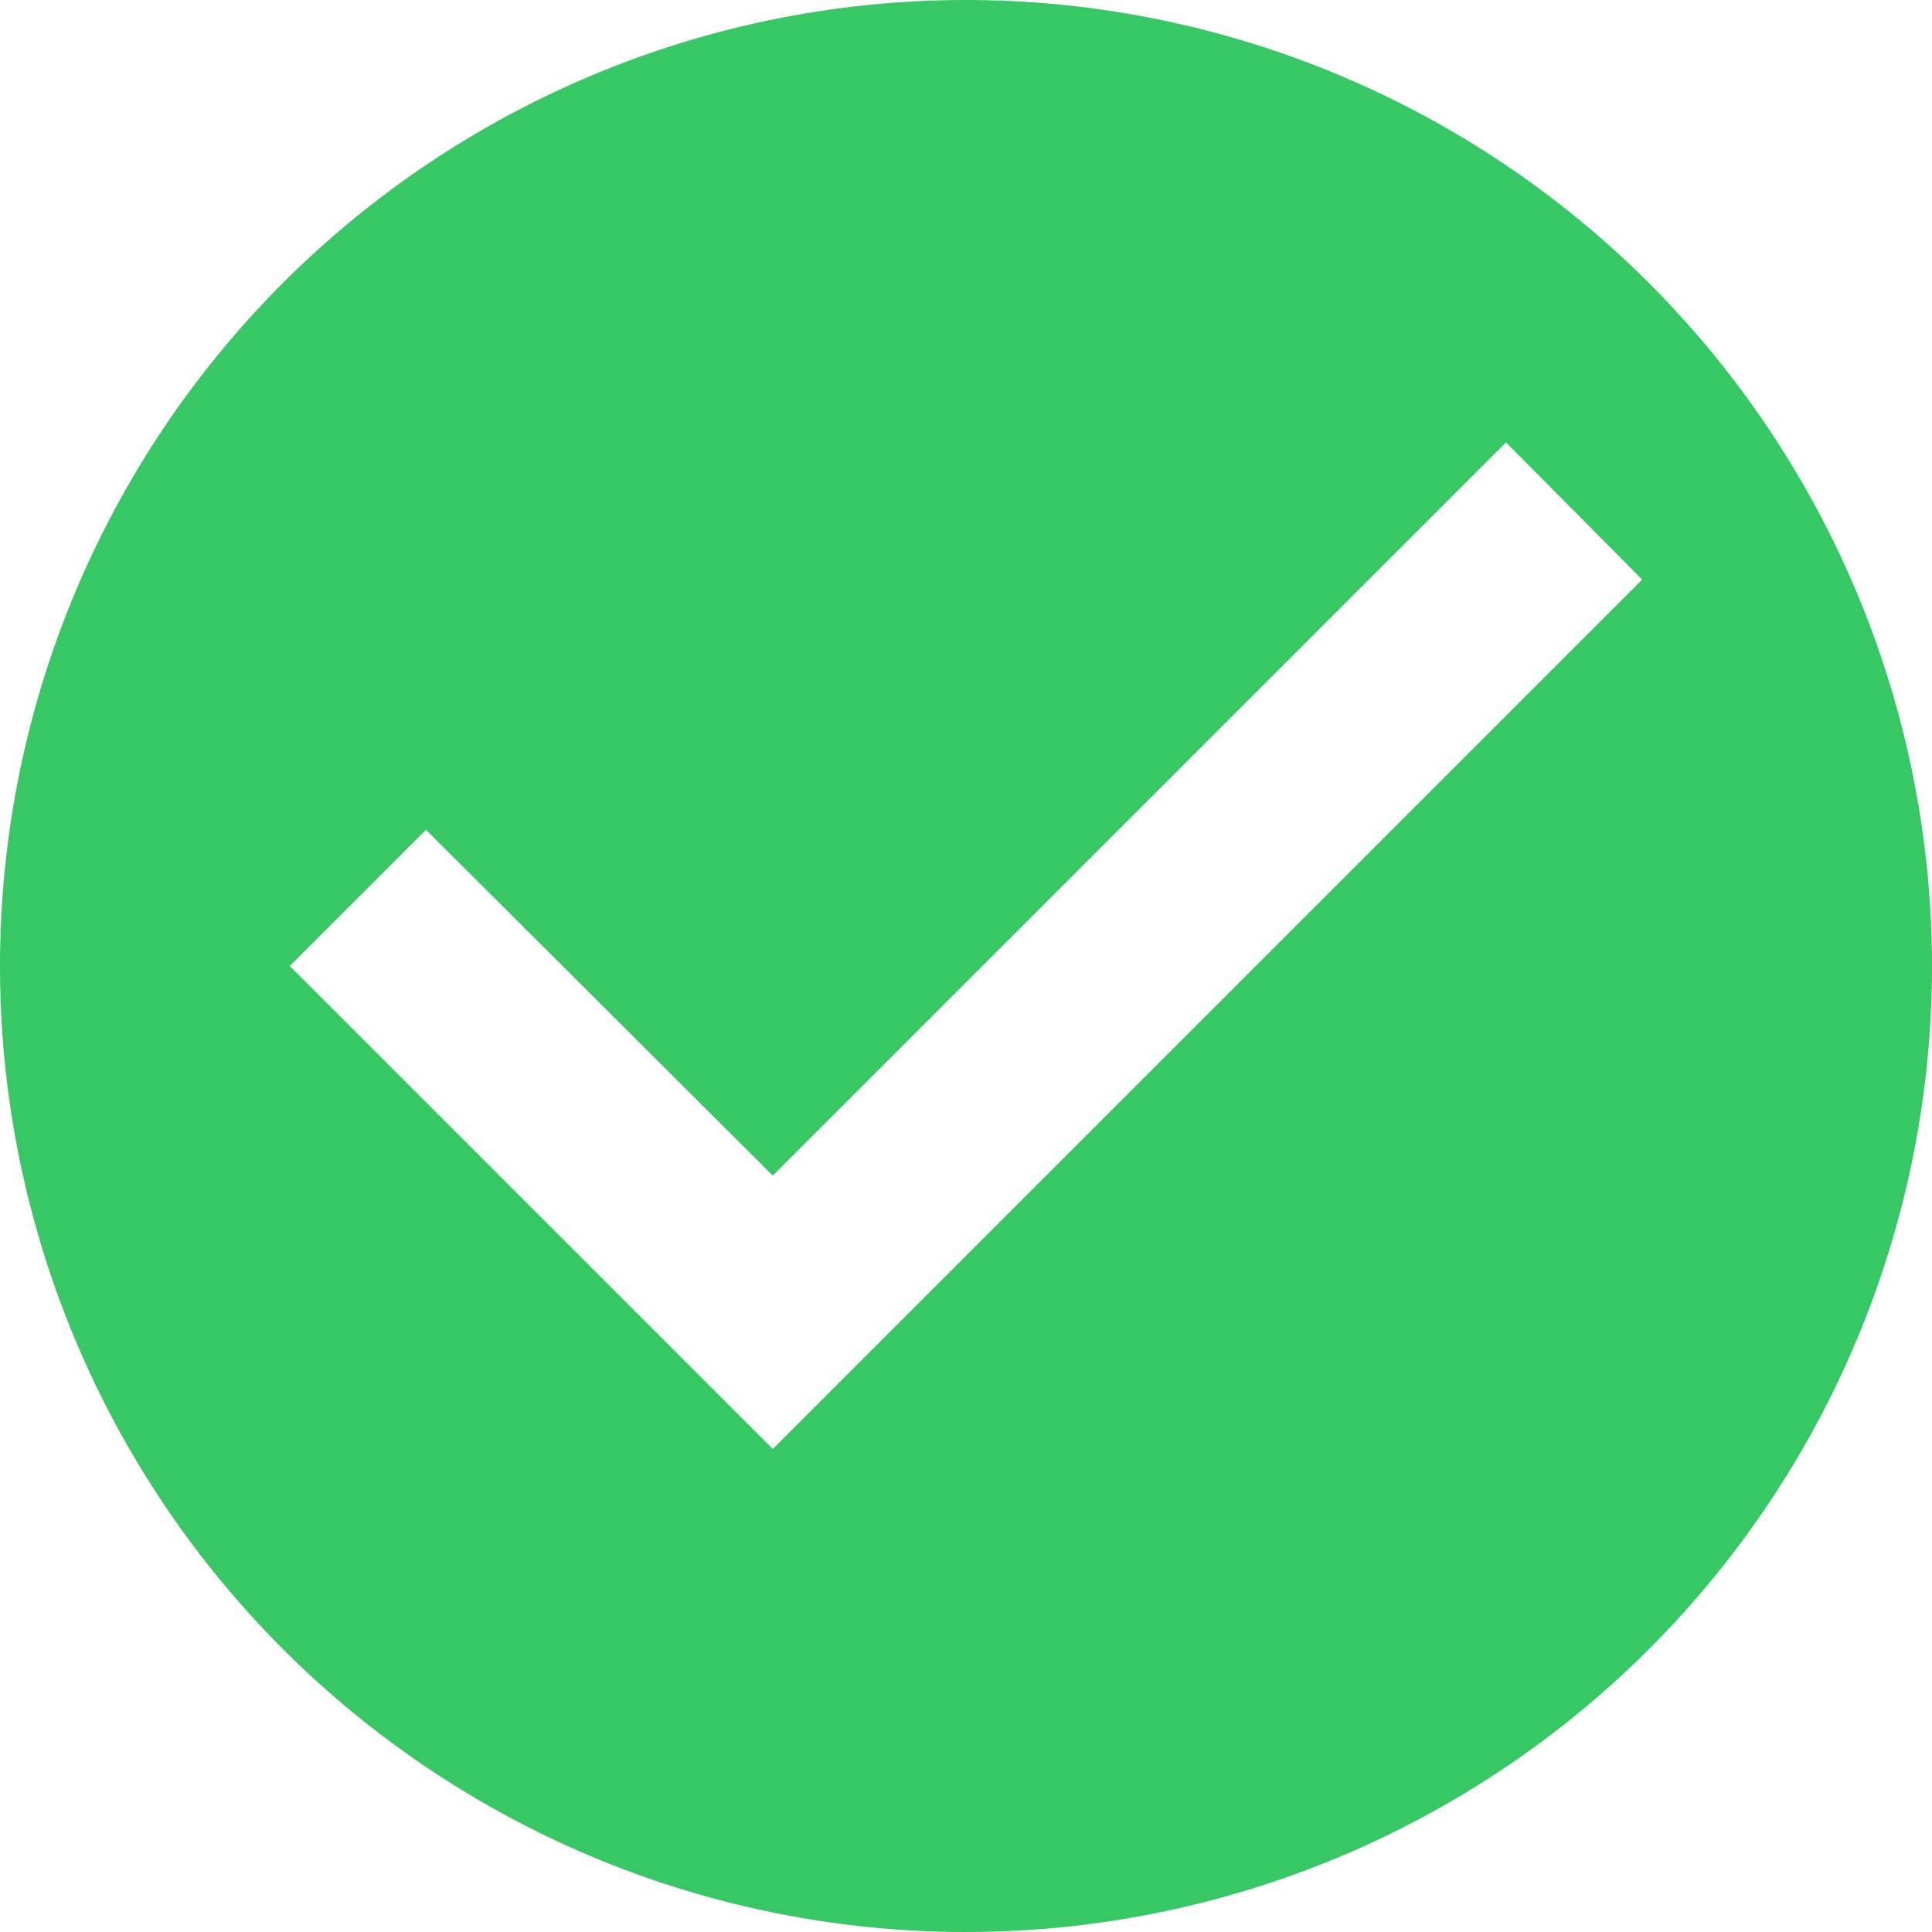 <svg xmlns="http://www.w3.org/2000/svg" width="36" height="36" viewBox="0 0 36 36">
  <path id="Path_1053" data-name="Path 1053" d="M20,2A18,18,0,1,0,38,20,18.007,18.007,0,0,0,20,2ZM16.4,29l-9-9,2.538-2.538L16.4,23.906,30.062,10.244,32.6,12.8Z" transform="translate(-2 -2)" fill="#38c765"/>
</svg>
